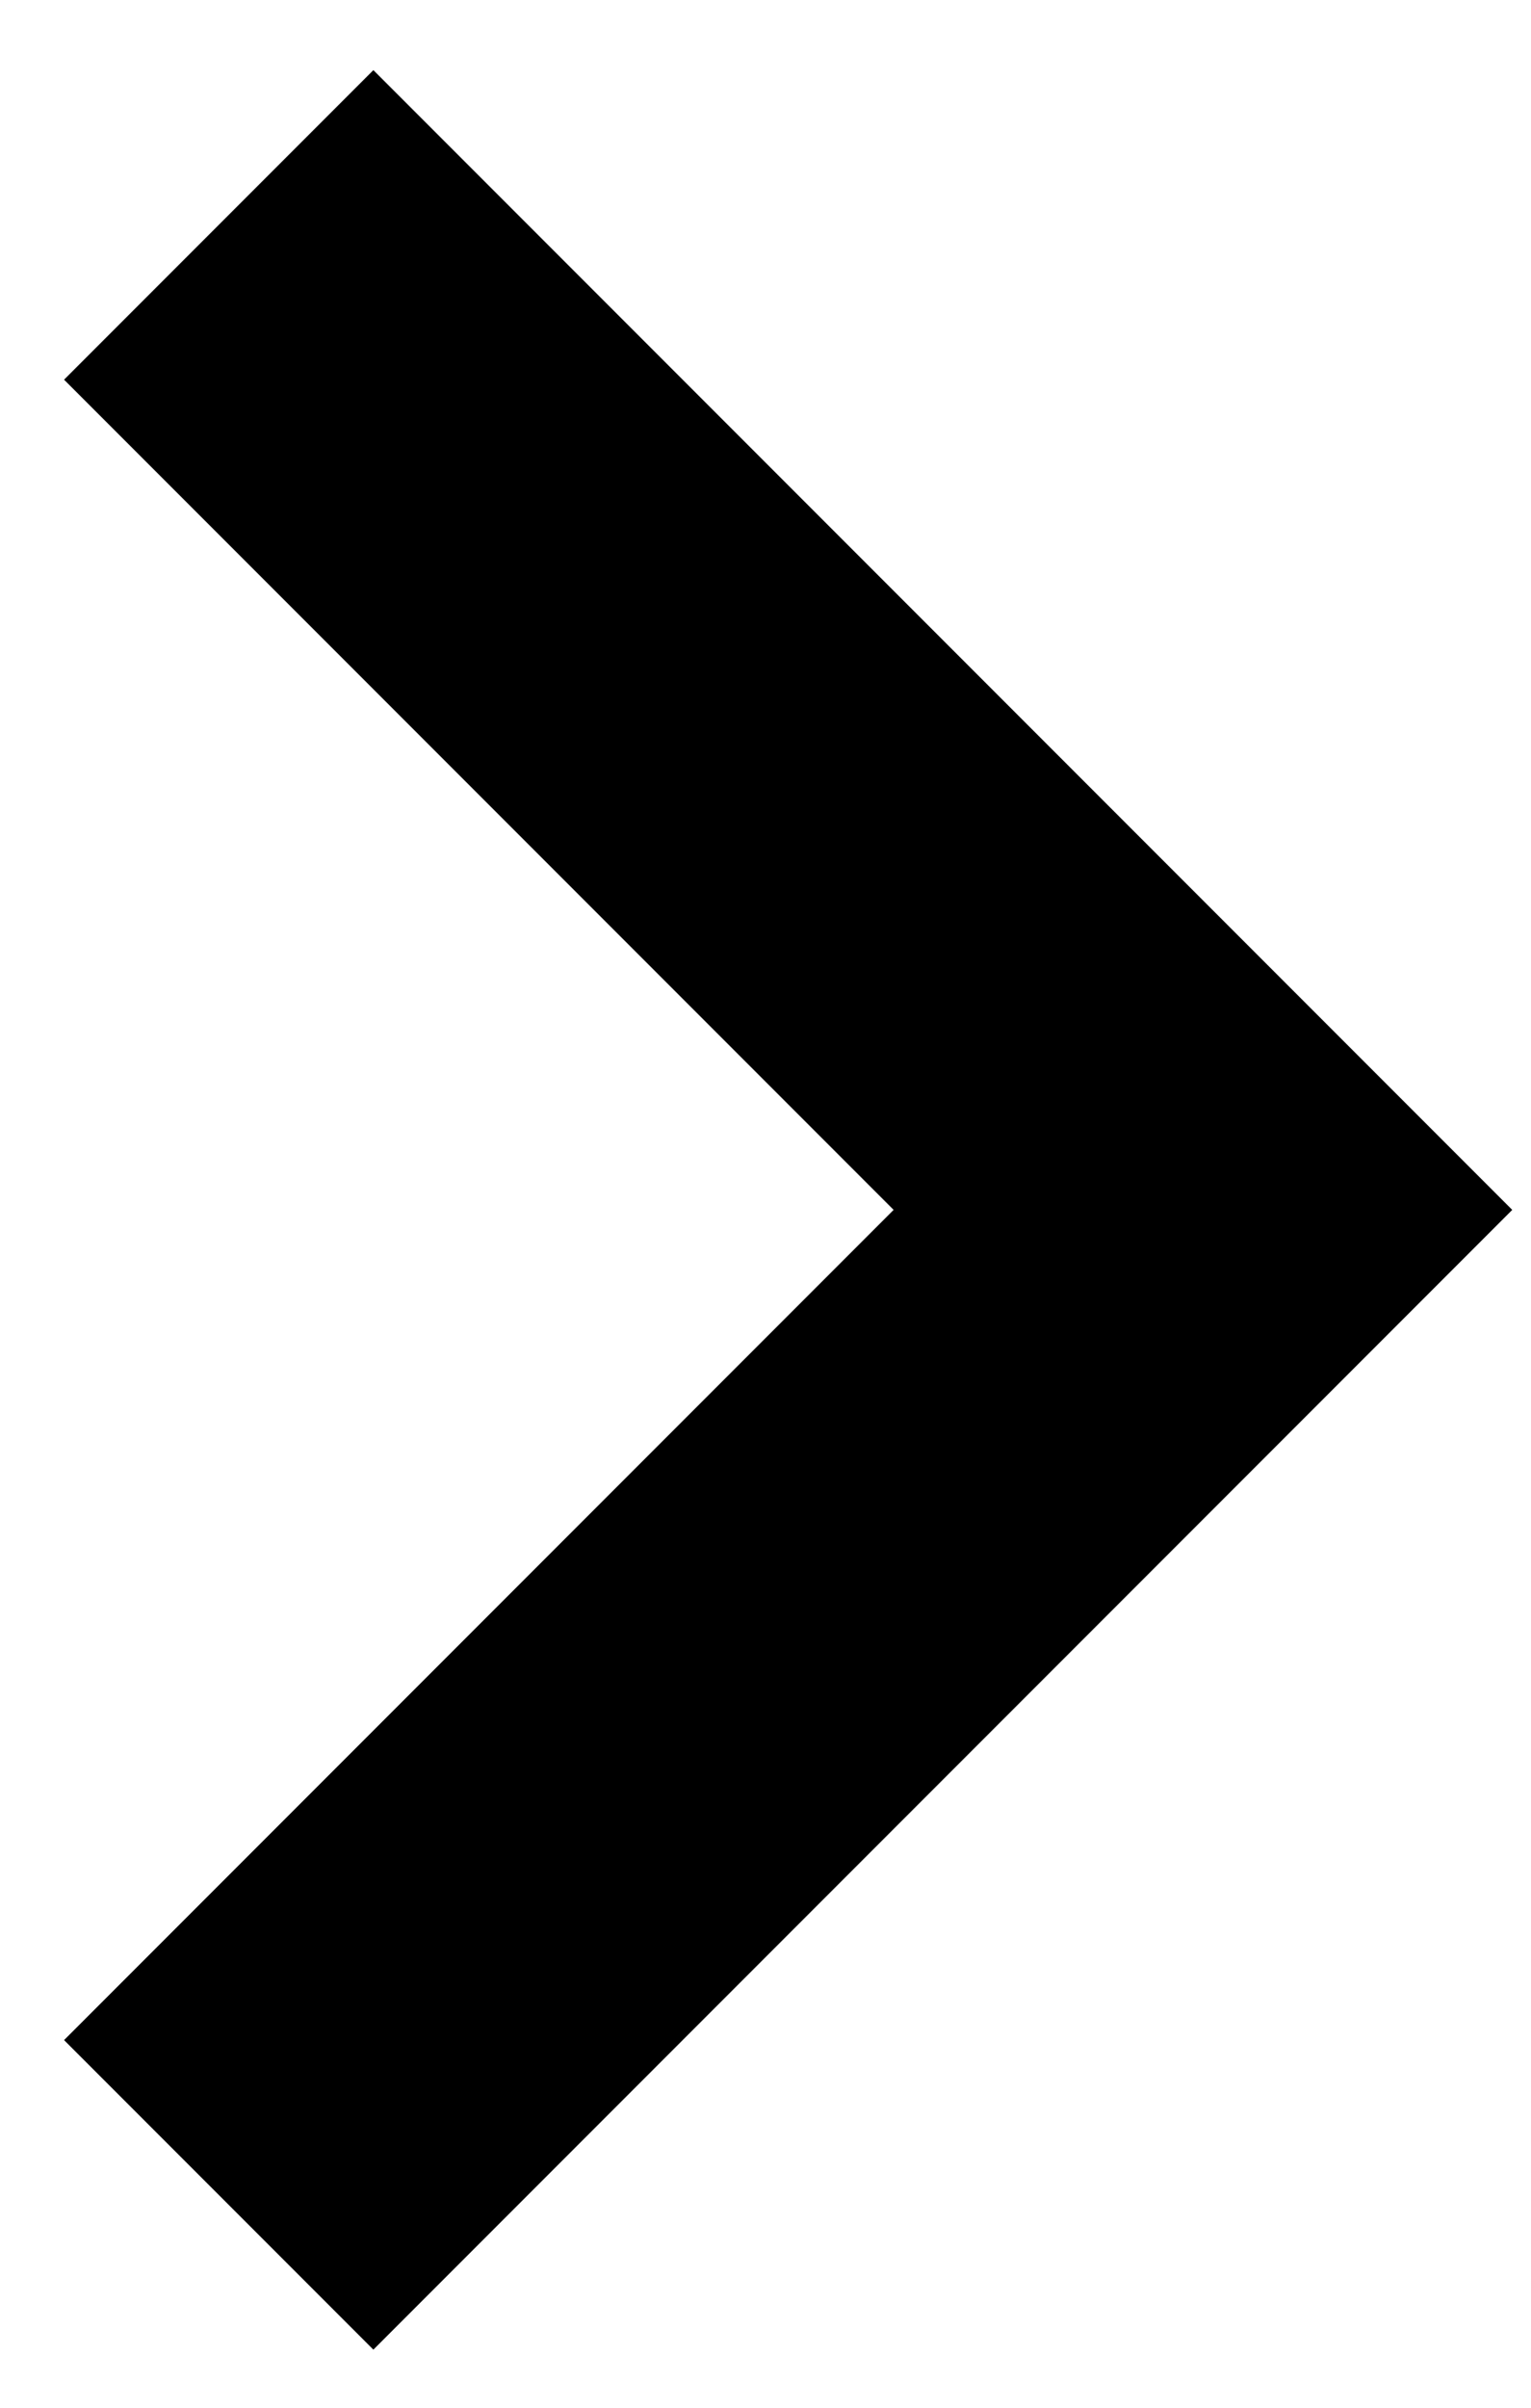 <?xml version="1.0" encoding="UTF-8"?>
<svg width="14px" height="22px" viewBox="0 0 14 22" version="1.1" xmlns="http://www.w3.org/2000/svg" xmlns:xlink="http://www.w3.org/1999/xlink">
   
    <desc>Created with Sketch.</desc>
    <g id="页面-1" stroke="none" stroke-width="1" fill="none" fill-rule="evenodd">
        <g id="购物车-进度条等分" transform="translate(-708, -204)" stroke="#000000" stroke-width="4">
            <g id="编组-5" transform="translate(708, 204)">
                <polyline id="路径-18" points="2 2.055 11 11.055 2 20.055"></polyline>
            </g>
        </g>
    </g>
</svg>